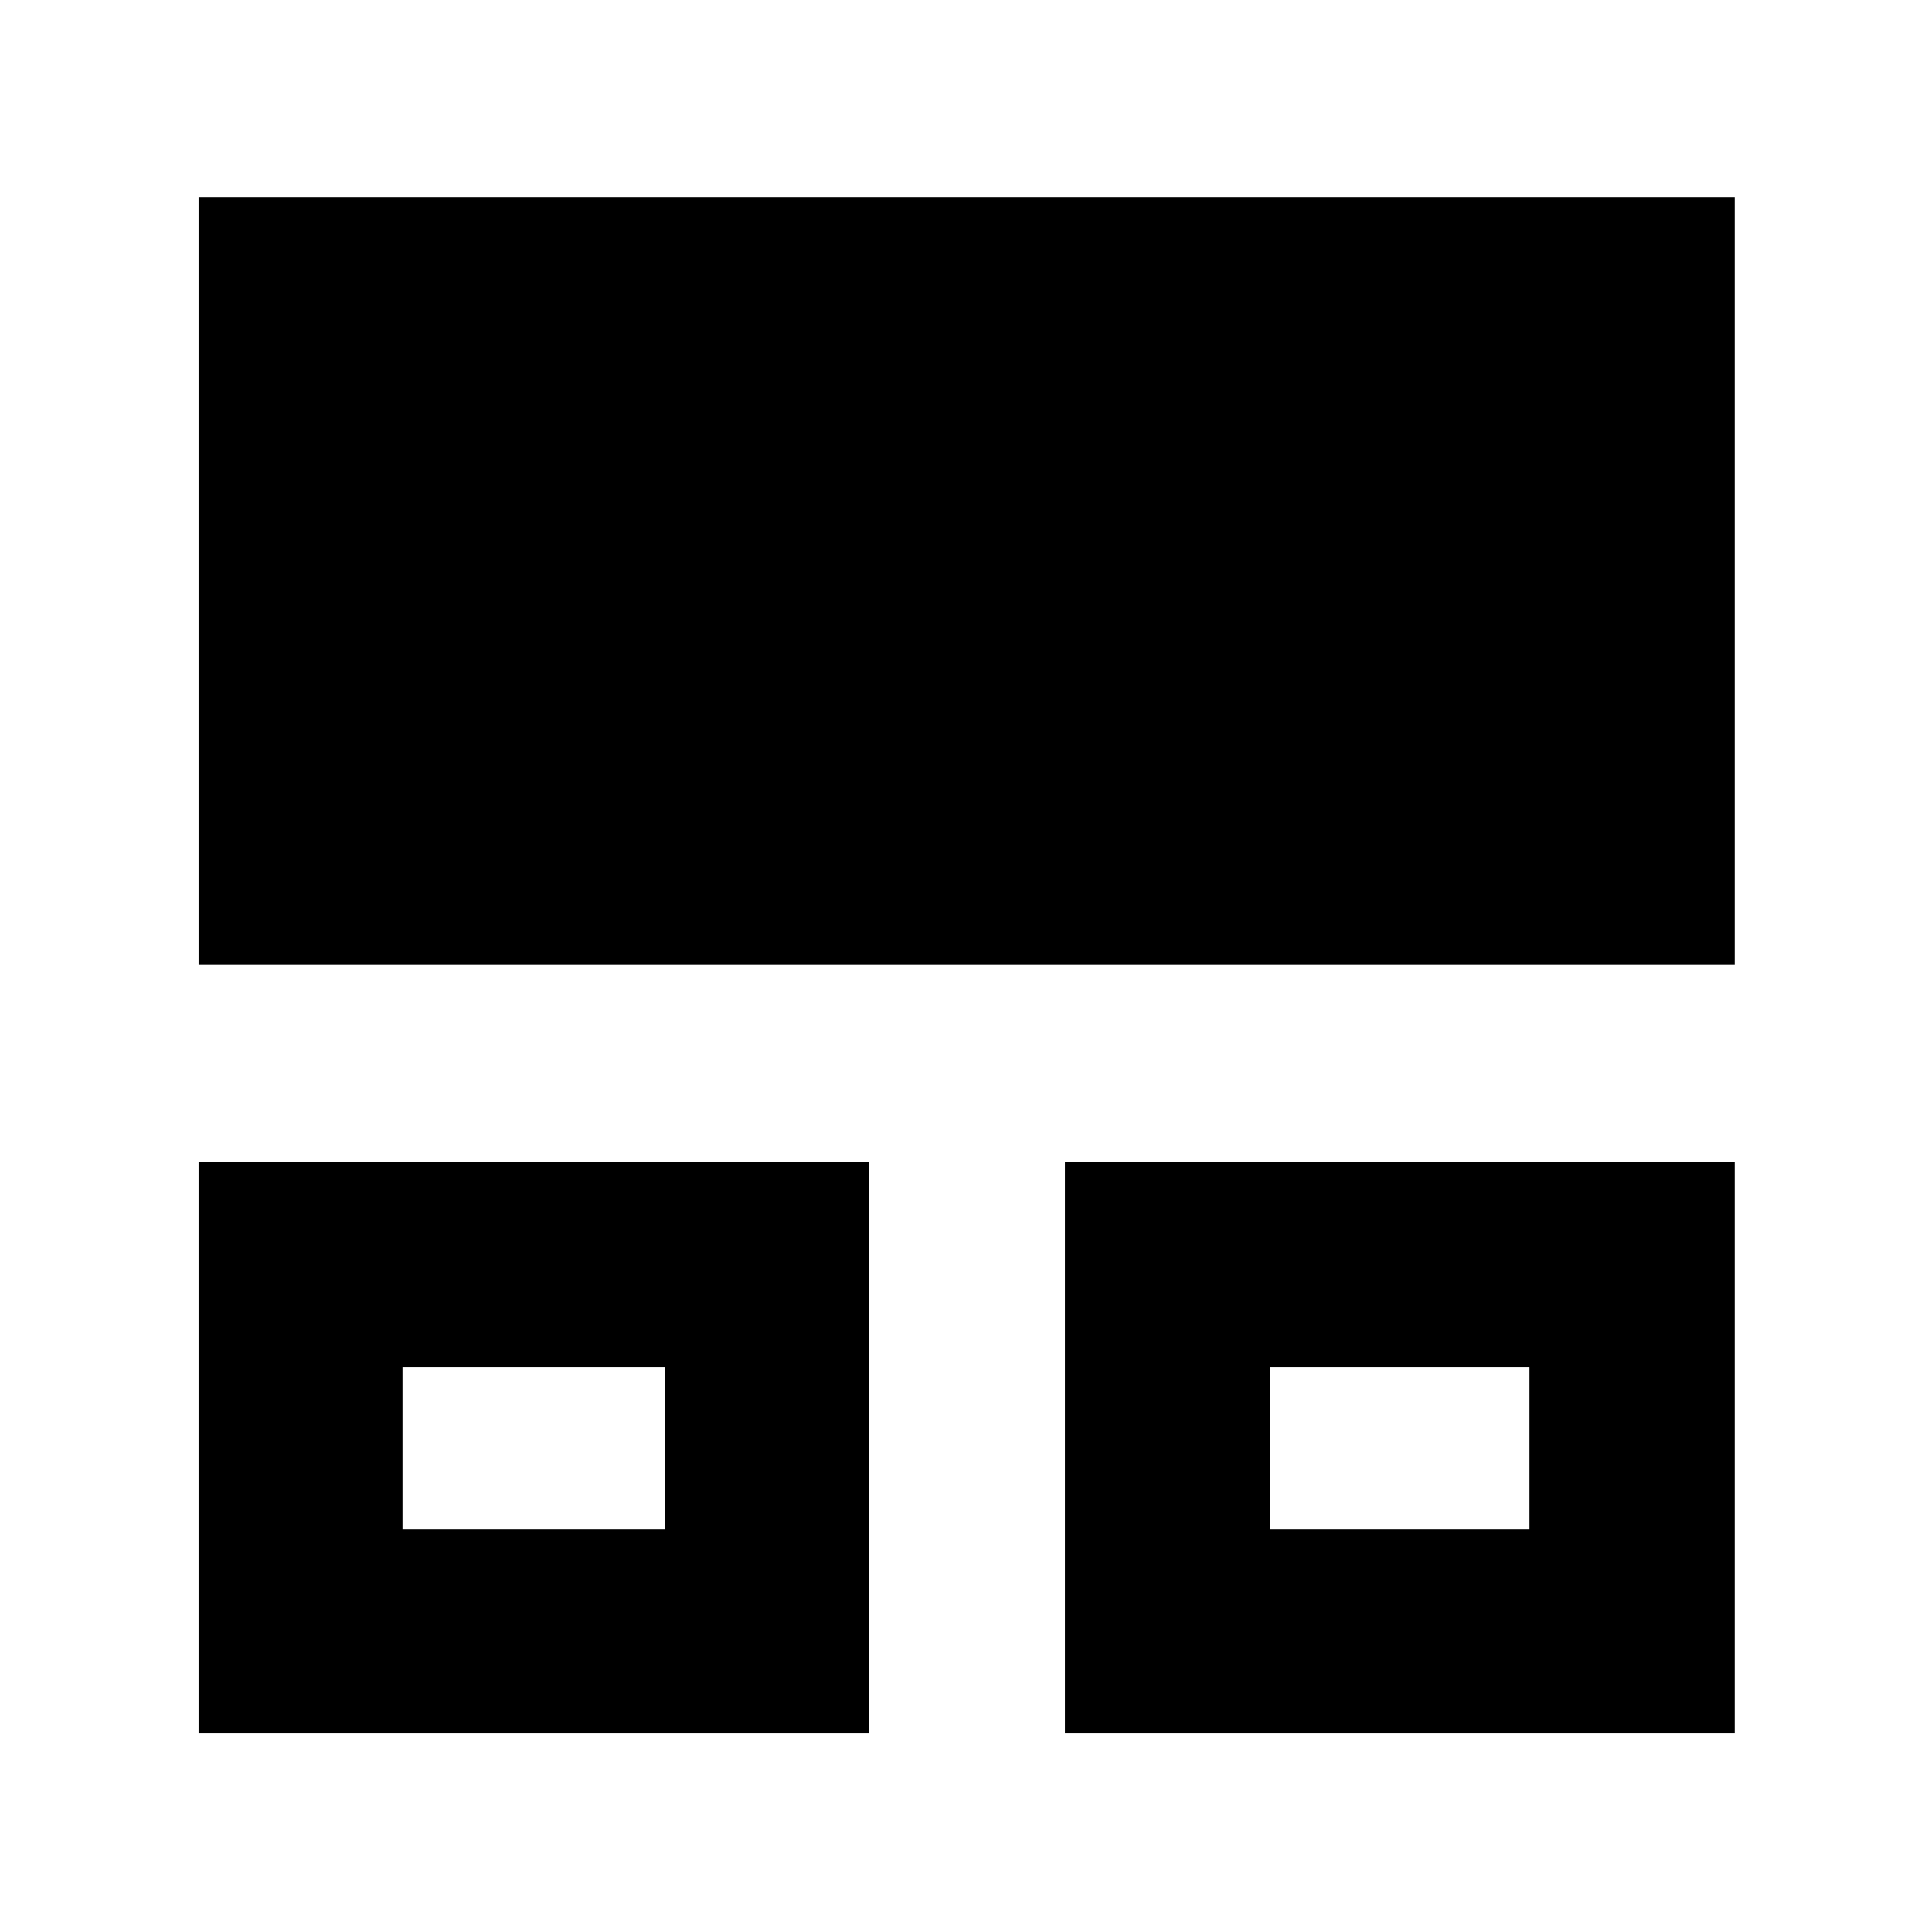 <svg xmlns="http://www.w3.org/2000/svg" height="40" viewBox="0 -960 960 960" width="40"><path d="M98.67-98.67v-284h333.16v284H98.67Zm430.5 0v-284H862v284H529.17ZM200-200h130.5v-80.67H200V-200Zm431.17 0H760v-80.67H631.17V-200ZM98.67-480.5V-862H862v381.5H98.67ZM265-241.17Zm431.17 0Z"/></svg>